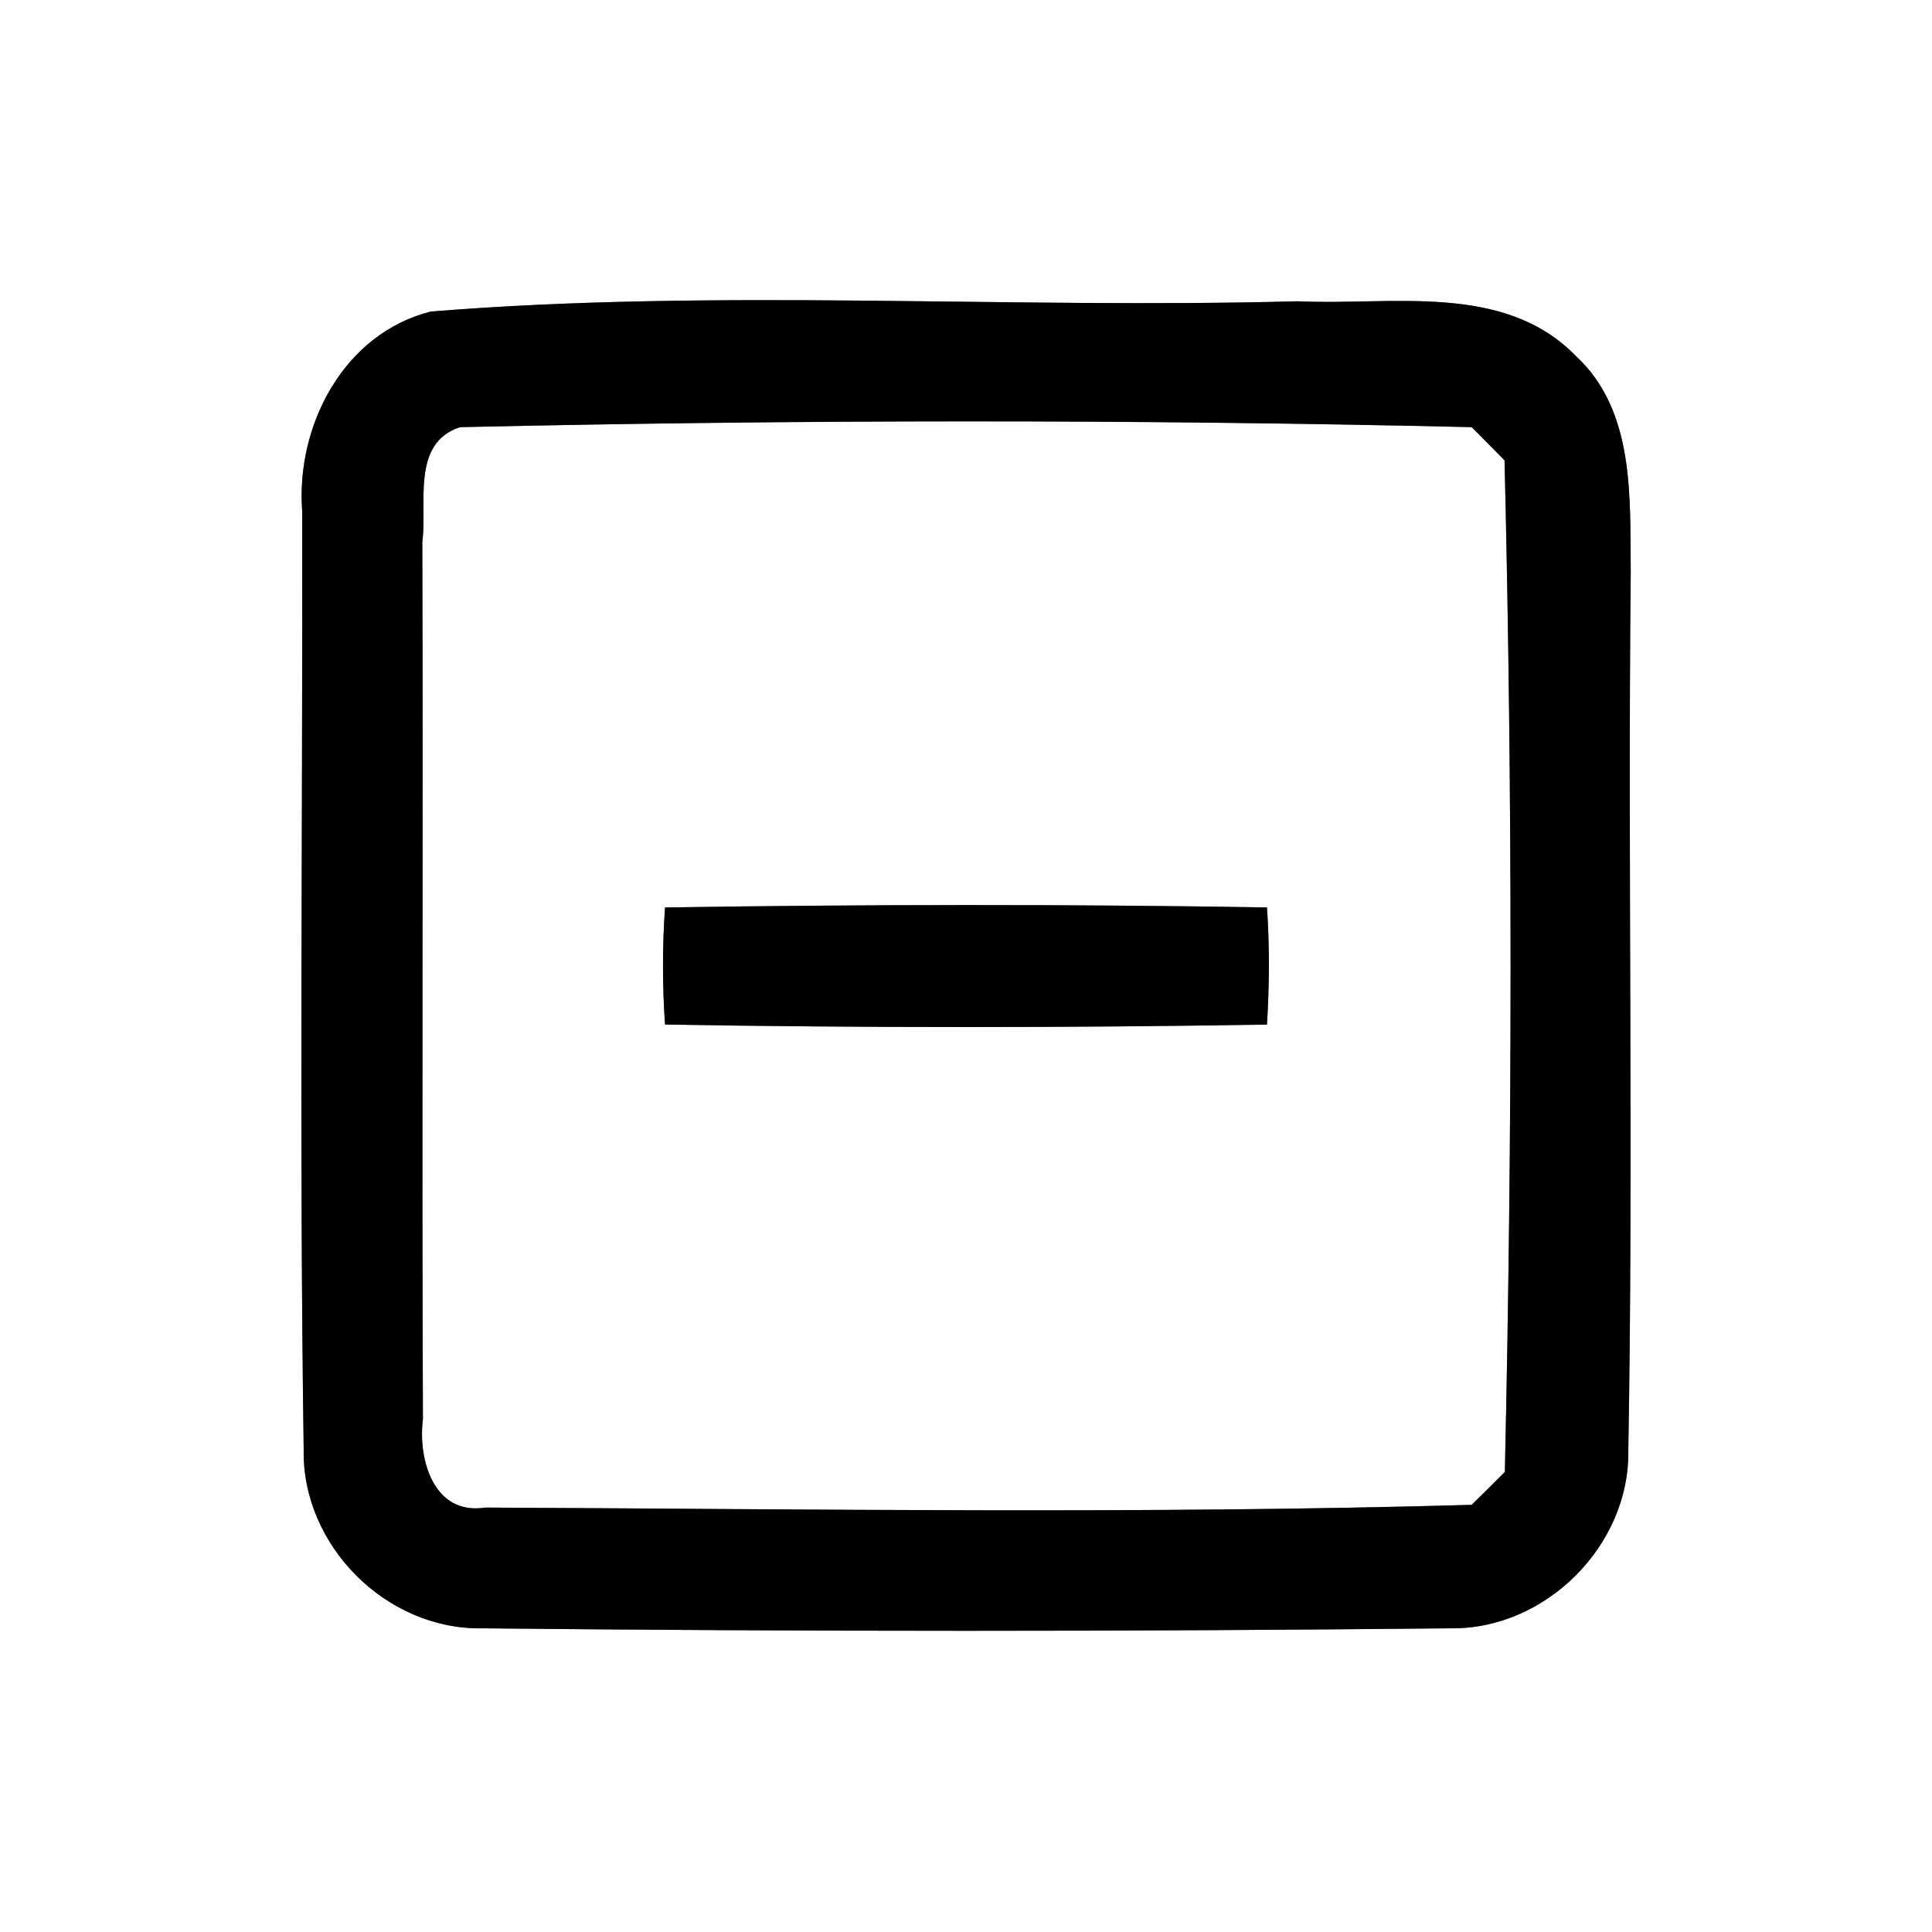 <?xml version="1.0" encoding="UTF-8" ?>
<!DOCTYPE svg PUBLIC "-//W3C//DTD SVG 1.1//EN" "http://www.w3.org/Graphics/SVG/1.1/DTD/svg11.dtd">
<svg width="64pt" height="64pt" viewBox="0 0 64 64" version="1.1" xmlns="http://www.w3.org/2000/svg">
<rect x="0" y="0" width="64" height="64" fill="#808080" stroke="none"/>
<g id="#ffffffff">
<path fill="#ffffff" opacity="1.00" d=" M 0.00 0.00 L 64.00 0.00 L 64.00 64.00 L 0.00 64.00 L 0.00 0.00 M 14.27 10.32 C 11.38 11.05 9.80 14.10 10.01 16.93 C 10.03 27.30 9.91 37.66 10.06 48.02 C 10.00 51.20 12.80 54.00 15.98 53.94 C 26.65 54.05 37.34 54.05 48.02 53.94 C 51.19 54.00 54.00 51.20 53.94 48.03 C 54.11 38.34 53.92 28.65 54.02 18.97 C 53.99 16.51 54.18 13.62 52.20 11.79 C 49.80 9.33 46.07 10.13 42.99 9.98 C 33.43 10.24 23.80 9.55 14.27 10.32 Z" />
<path fill="#ffffff" opacity="1.00" d=" M 15.24 14.15 C 26.40 13.90 37.60 13.89 48.75 14.15 C 49.03 14.43 49.57 14.97 49.84 15.25 C 50.11 26.40 50.10 37.60 49.85 48.76 C 49.58 49.03 49.03 49.58 48.75 49.85 C 37.87 50.16 26.97 49.99 16.08 49.94 C 14.36 50.21 13.84 48.34 14.01 47.01 C 13.97 37.33 14.02 27.64 13.99 17.95 C 14.16 16.68 13.61 14.68 15.24 14.15 M 22.03 30.06 C 21.94 31.35 21.94 32.65 22.03 33.94 C 28.67 34.05 35.32 34.05 41.97 33.94 C 42.05 32.65 42.06 31.35 41.97 30.06 C 35.33 29.95 28.67 29.96 22.03 30.06 Z" />
</g>
<g id="#000000ff">
<path fill="#000000" opacity="1.00" d=" M 14.27 10.32 C 23.80 9.55 33.43 10.24 42.99 9.98 C 46.07 10.13 49.80 9.33 52.20 11.79 C 54.18 13.62 53.99 16.51 54.02 18.97 C 53.92 28.65 54.11 38.34 53.94 48.03 C 54.00 51.20 51.19 54.00 48.02 53.94 C 37.34 54.05 26.65 54.05 15.98 53.94 C 12.80 54.00 10.00 51.20 10.06 48.02 C 9.91 37.66 10.03 27.30 10.01 16.93 C 9.80 14.10 11.38 11.05 14.27 10.32 M 15.24 14.15 C 13.61 14.68 14.16 16.68 13.99 17.95 C 14.02 27.64 13.97 37.33 14.01 47.01 C 13.84 48.34 14.36 50.21 16.08 49.94 C 26.97 49.99 37.87 50.16 48.75 49.85 C 49.03 49.58 49.58 49.03 49.85 48.76 C 50.10 37.60 50.11 26.40 49.84 15.25 C 49.57 14.97 49.03 14.43 48.75 14.15 C 37.60 13.89 26.40 13.90 15.24 14.15 Z" />
<path fill="#000000" opacity="1.00" d=" M 22.03 30.06 C 28.67 29.96 35.33 29.95 41.97 30.06 C 42.06 31.35 42.05 32.65 41.97 33.94 C 35.32 34.05 28.67 34.05 22.03 33.94 C 21.94 32.65 21.94 31.35 22.03 30.06 Z" />
</g>
</svg>
